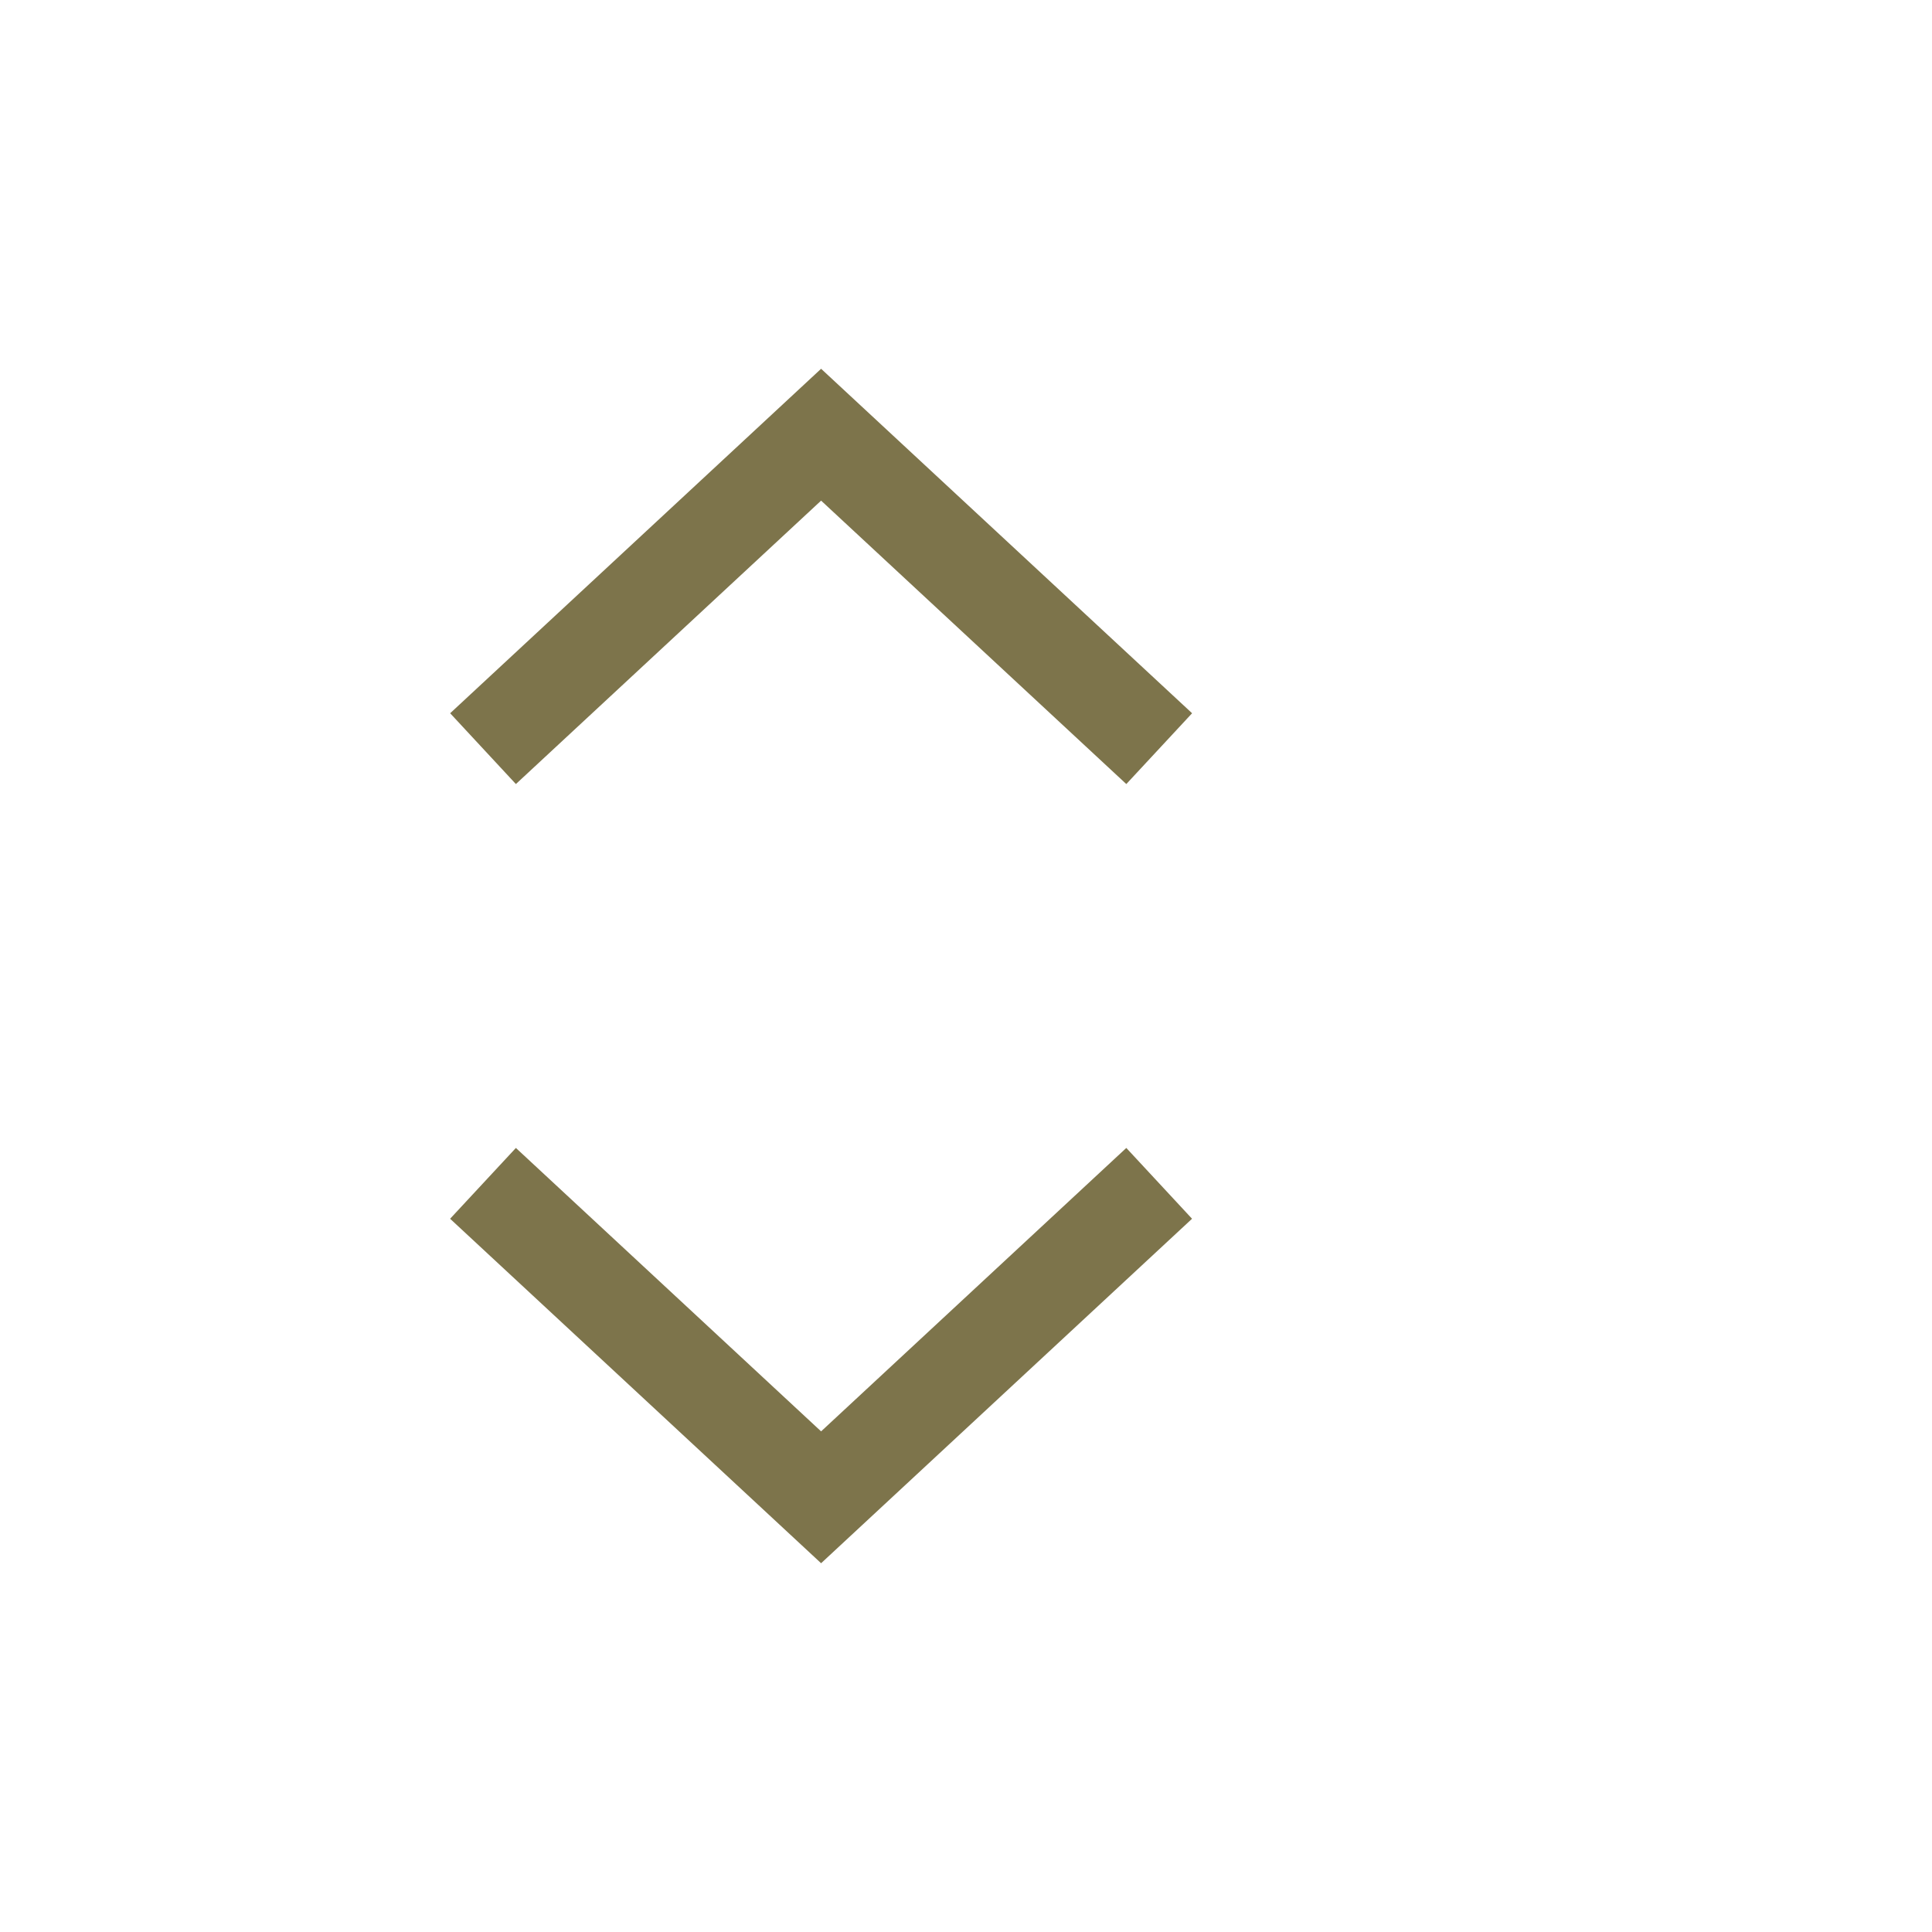 <?xml version="1.0" encoding="UTF-8"?>
<svg width="40px" height="40px" viewBox="0 0 40 40" version="1.1" xmlns="http://www.w3.org/2000/svg" xmlns:xlink="http://www.w3.org/1999/xlink">
    <!-- Generator: Sketch 52.6 (67491) - http://www.bohemiancoding.com/sketch -->
    <title>ComboBox</title>
    <desc>Created with Sketch.</desc>
    <g id="ComboBox" stroke="none" stroke-width="1" fill="none" fill-rule="evenodd">
        <g id="Group" transform="translate(5, 0)">
            <g id="ic-arrow-drop-down" transform="translate(0, 16)">
                <g id="Group_8822" transform="translate(4, 7)" fill="#7d744b">
                    <polygon id="Path_18879" points="8 9.365 0.319 2.233 1.681 0.767 8 6.635 14.319 0.767 15.68 2.233"></polygon>
                </g>
                <polygon id="Rectangle_4407" points="0 0 24 0 24 24 0 24"></polygon>
            </g>
            <g id="ic-arrow-drop-up">
                <g id="ic_arrow_drop_up" transform="translate(12, 12) rotate(180) translate(-12, -12) translate(-0, 0)">
                    <g id="Group_8822" transform="translate(4, 7)" fill="#7d744b">
                        <polygon id="Path_18879" points="8 9.365 0.319 2.233 1.681 0.767 8 6.635 14.319 0.767 15.68 2.233"></polygon>
                    </g>
                    <polygon id="Rectangle_4407" points="0 0 24 0 24 24 0 24"></polygon>
                </g>
            </g>
        </g>
    </g>
</svg>